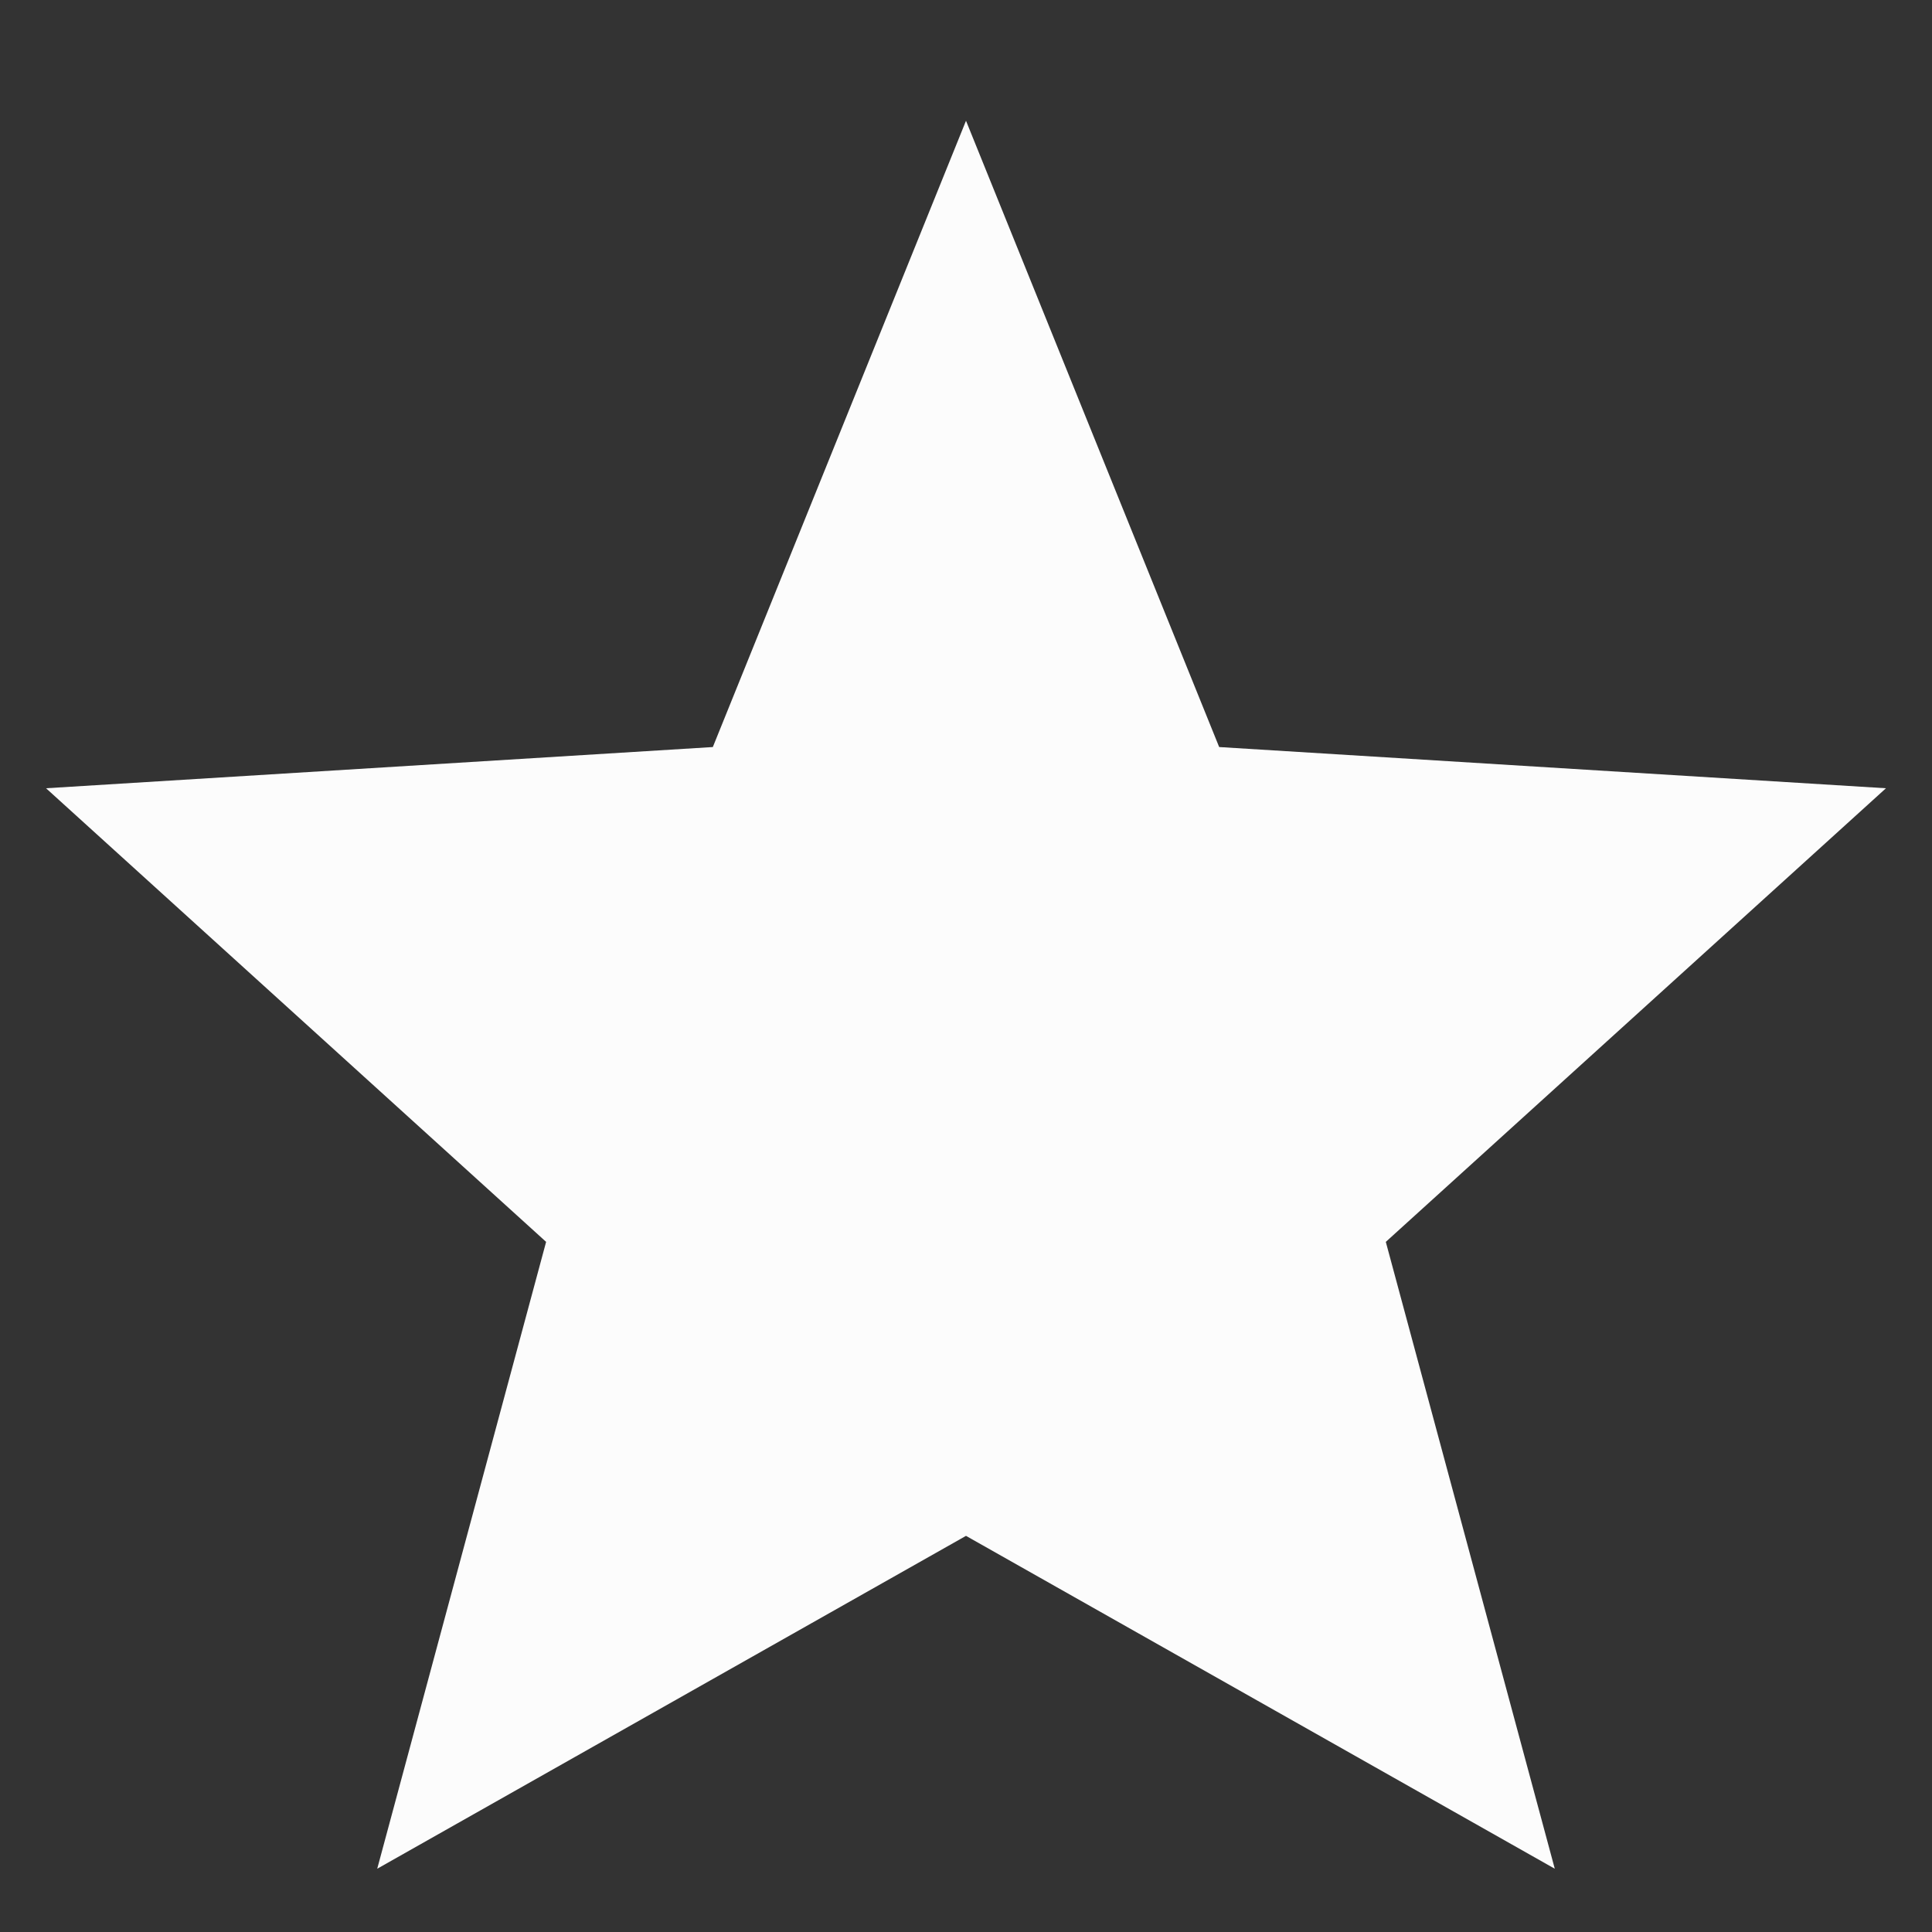 <svg width="24" height="24" viewBox="0 0 24 24" fill="none" xmlns="http://www.w3.org/2000/svg">
<rect x="0" y="0" width="24" height="24" fill="#333333" stroke="none"/>
<g id="star">
<path id="Icon" fill-rule="evenodd" clip-rule="evenodd" d="M12 1.5L15.145 9.28L23.428 9.792L17.215 15.427L19.314 23.214L12 19.079L4.686 23.214L6.784 15.427L0.572 9.792L8.855 9.28L12 1.5ZM12 6.836L10.236 11.199L5.428 11.496L9.034 14.767L7.86 19.122L12 16.781L16.14 19.122L14.966 14.767L18.572 11.496L13.764 11.199L12 6.836Z" fill="#FCFCFC"/>
<path id="Vector 1" d="M7.776 19.155C8.039 19.126 8.461 18.571 8.647 18.384C9.042 17.989 9.477 17.606 9.898 17.238C10.455 16.751 10.85 16.096 11.429 15.632C11.772 15.358 11.754 15.755 12.022 16.012C12.79 16.745 13.832 17.246 14.794 17.674C14.945 17.741 15.742 18.334 15.661 18.165C15.223 17.256 14.496 16.4 13.873 15.61C13.473 15.102 12.965 14.767 12.317 14.69C11.219 14.559 9.76 14.639 9.637 15.873C9.606 16.178 9.325 16.349 9.182 16.592C9.08 16.765 9.392 16.243 9.438 16.047C9.524 15.674 9.628 15.302 9.678 14.921C9.74 14.45 10.15 13.18 9.357 13.149C9.095 13.139 7.492 13.278 7.416 12.938C7.358 12.673 7.043 12.668 6.775 12.668C6.345 12.668 6.627 12.617 6.475 12.338C6.445 12.283 6.365 12.263 6.338 12.207C6.329 12.188 7.306 12.166 7.404 12.162C8.611 12.117 9.813 12.147 11.02 12.147C11.526 12.147 11.58 12.088 11.58 11.762C11.58 11.309 11.56 10.845 11.56 10.387C11.56 9.951 11.73 9.744 11.864 9.362C12.03 8.889 12.13 8.322 12.141 7.817C12.144 7.673 12.184 7.657 12.201 7.809C12.284 8.554 12.455 9.271 12.653 9.994C12.95 11.078 13.283 12.121 13.283 13.244C13.283 13.338 13.912 12.957 13.959 12.932C14.383 12.706 14.319 12.975 14.524 13.308C14.589 13.414 14.577 13.602 14.674 13.678C14.817 13.789 15.392 13.181 15.484 13.11C16.13 12.611 16.885 12.172 17.598 11.776C17.799 11.665 16.398 11.725 16.186 11.731C15.627 11.748 15.081 11.626 14.544 11.626" stroke="#FCFCFC" stroke-width="3" stroke-linecap="round"/>
</g>
</svg>
